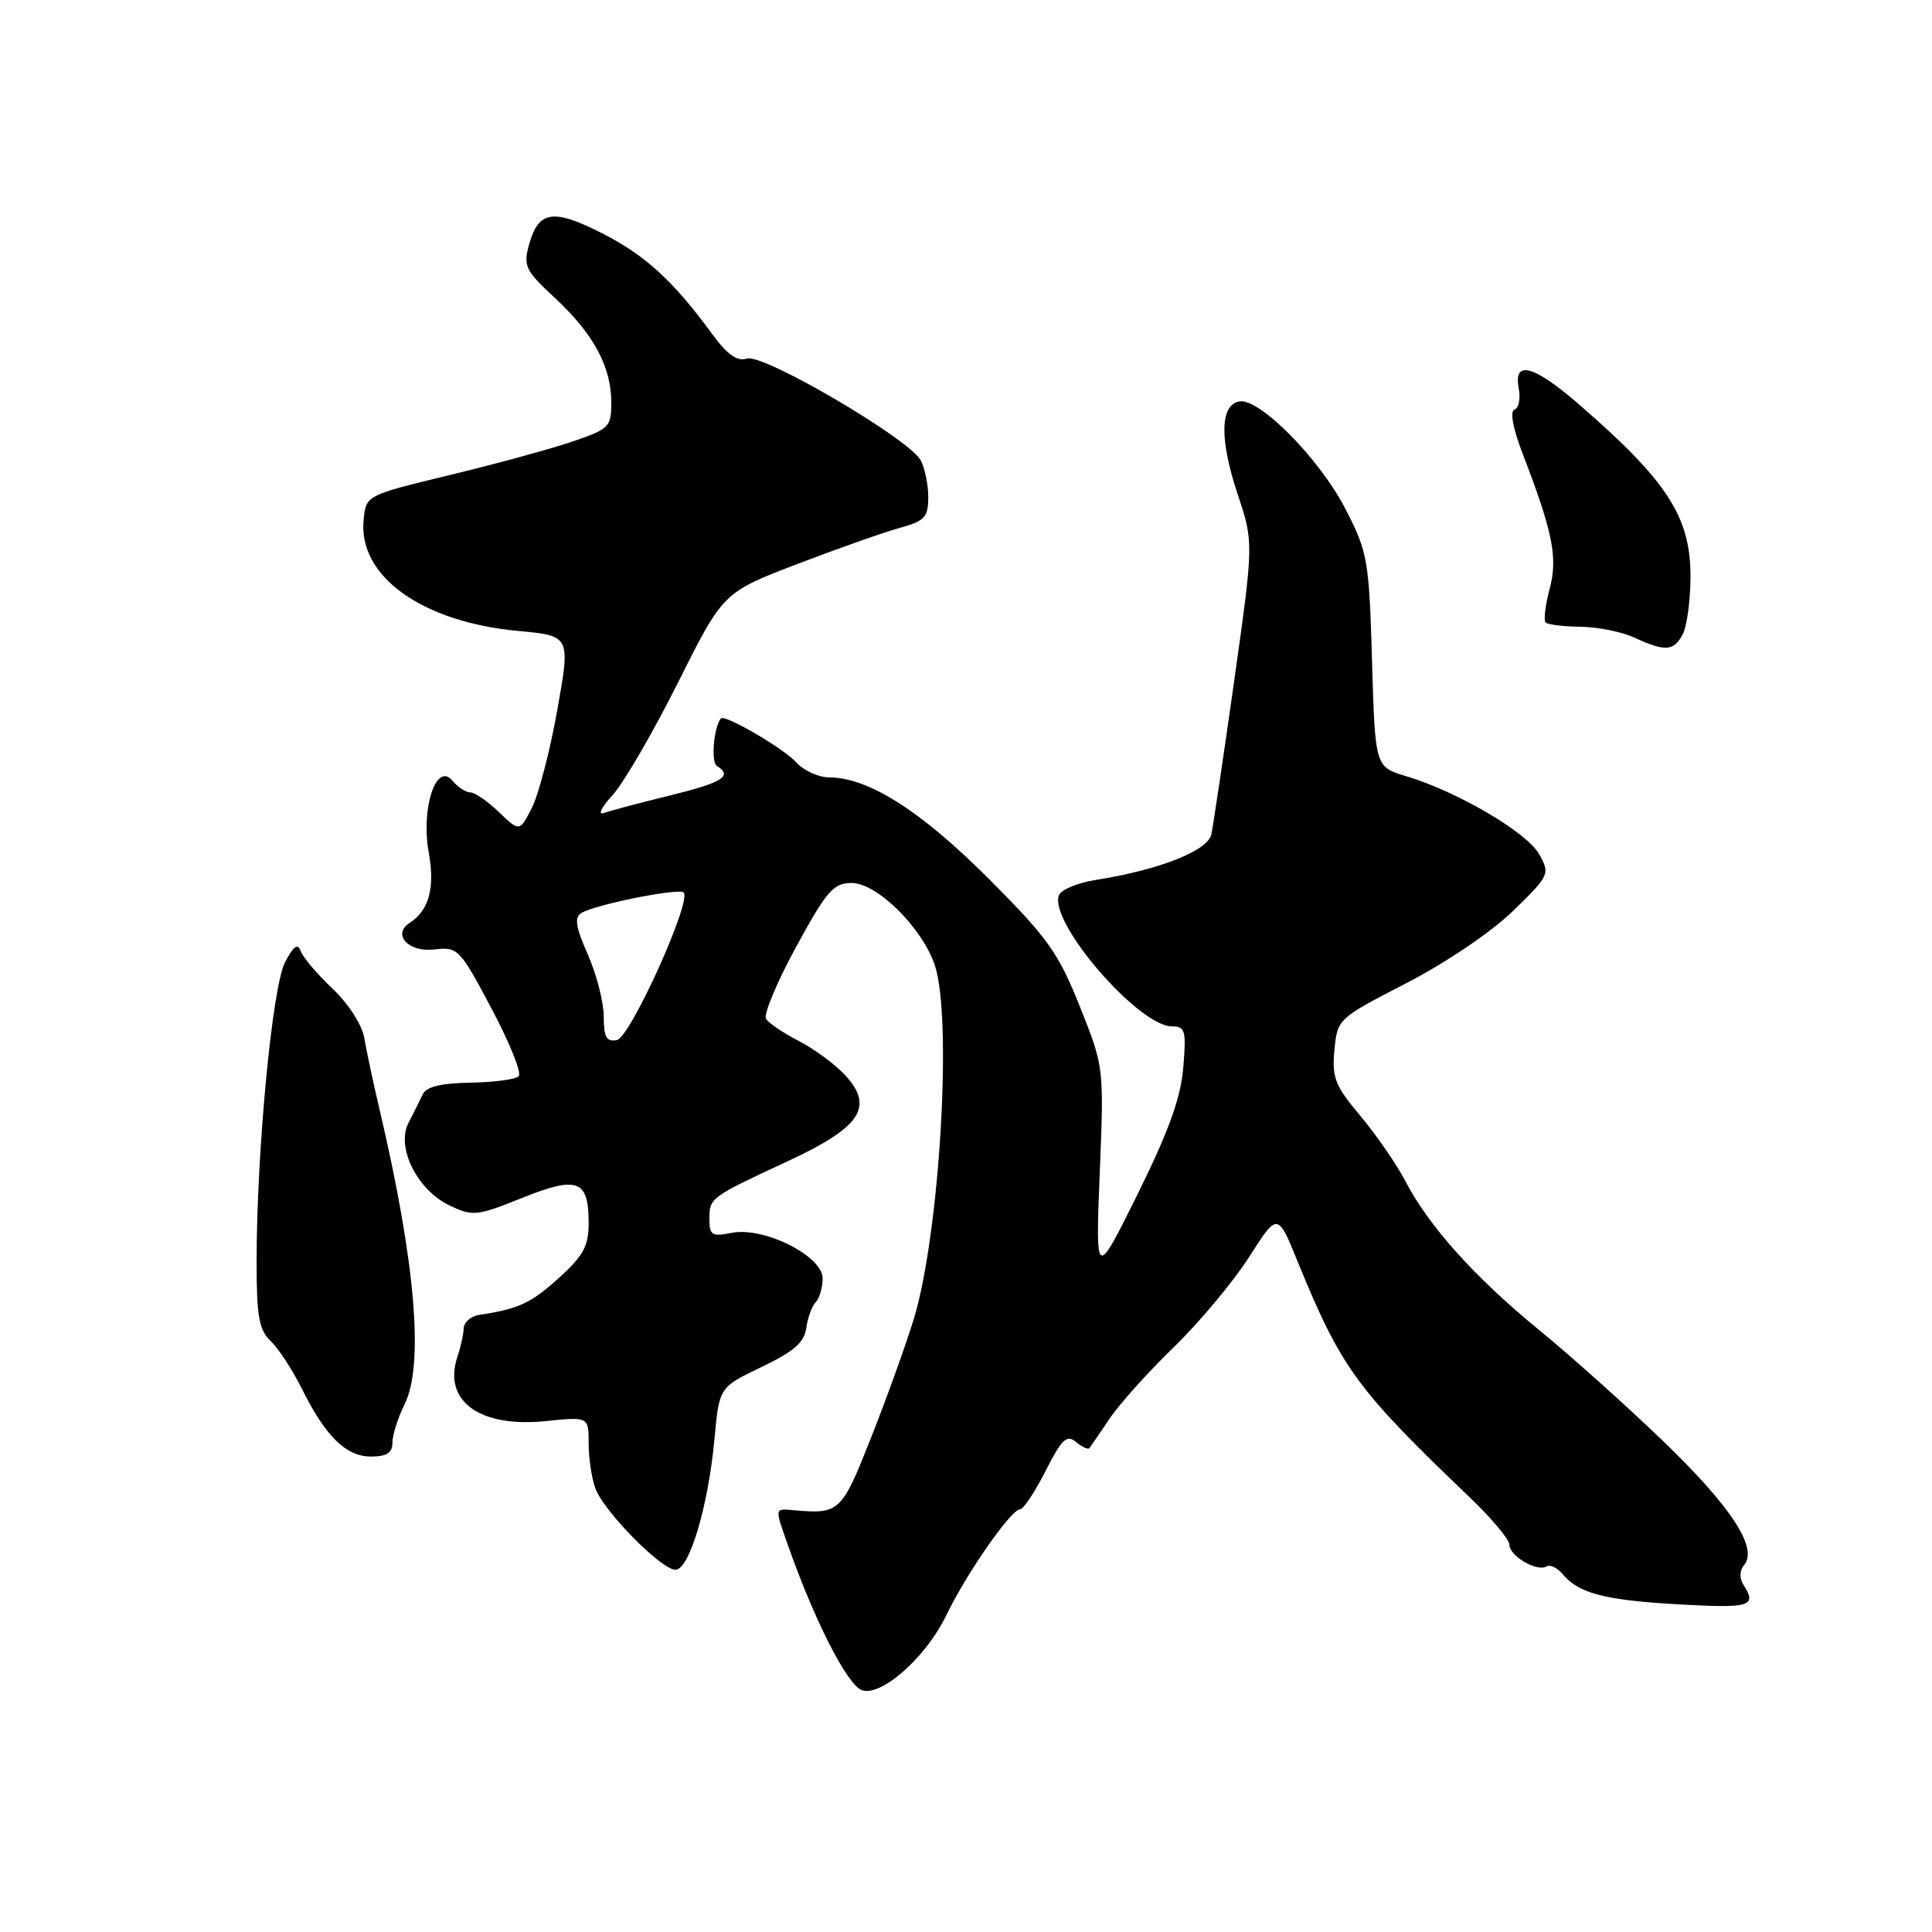 <?xml version="1.0" encoding="UTF-8" standalone="no"?>
<!DOCTYPE svg PUBLIC "-//W3C//DTD SVG 1.1//EN" "http://www.w3.org/Graphics/SVG/1.1/DTD/svg11.dtd" >
<svg xmlns="http://www.w3.org/2000/svg" xmlns:xlink="http://www.w3.org/1999/xlink" version="1.1" viewBox="0 0 256 256">
 <g >
 <path fill="currentColor"
d=" M 125.41 213.99 C 128.08 208.46 133.97 200.00 135.15 200.00 C 135.60 200.00 137.12 197.72 138.54 194.92 C 140.69 190.68 141.35 190.05 142.58 191.07 C 143.39 191.74 144.18 192.11 144.35 191.89 C 144.51 191.68 145.71 189.93 147.01 188.00 C 148.30 186.07 152.14 181.80 155.54 178.50 C 158.94 175.20 163.42 169.83 165.50 166.58 C 169.29 160.65 169.29 160.65 171.91 167.08 C 177.74 181.33 179.69 184.01 194.81 198.47 C 197.66 201.20 200.00 203.99 200.00 204.68 C 200.00 206.17 203.67 208.32 204.91 207.56 C 205.38 207.26 206.37 207.74 207.10 208.62 C 209.20 211.15 212.72 212.05 222.68 212.60 C 231.94 213.11 232.82 212.84 231.04 210.03 C 230.46 209.12 230.49 208.12 231.11 207.37 C 232.98 205.12 229.39 199.64 220.37 190.95 C 215.49 186.25 208.08 179.61 203.89 176.19 C 195.40 169.24 189.32 162.47 186.21 156.49 C 185.07 154.30 182.40 150.43 180.28 147.89 C 176.89 143.86 176.47 142.78 176.82 139.14 C 177.21 135.01 177.27 134.95 186.36 130.27 C 191.59 127.57 197.62 123.49 200.47 120.72 C 205.33 115.99 205.41 115.82 203.95 113.19 C 202.34 110.30 193.10 104.88 186.36 102.86 C 182.21 101.63 182.21 101.63 181.80 87.56 C 181.41 74.19 181.24 73.20 178.29 67.46 C 174.86 60.79 166.86 52.69 164.20 53.19 C 161.66 53.68 161.58 58.22 163.99 65.47 C 166.12 71.87 166.12 71.87 163.54 90.19 C 162.12 100.26 160.75 109.43 160.51 110.56 C 160.03 112.74 153.61 115.27 145.16 116.60 C 142.78 116.98 140.60 117.89 140.31 118.63 C 138.95 122.19 150.86 136.00 155.30 136.00 C 157.05 136.00 157.20 136.56 156.79 141.46 C 156.46 145.47 154.86 149.90 150.75 158.21 C 145.16 169.50 145.16 169.50 145.72 155.45 C 146.29 141.40 146.29 141.40 143.08 133.35 C 140.24 126.25 138.83 124.26 130.97 116.40 C 122.03 107.45 115.09 103.04 109.90 103.01 C 108.48 103.01 106.51 102.12 105.53 101.04 C 103.82 99.15 96.01 94.60 95.52 95.20 C 94.57 96.38 94.18 101.00 95.00 101.50 C 97.14 102.82 95.74 103.70 88.75 105.41 C 84.76 106.39 80.83 107.43 80.00 107.73 C 79.17 108.02 79.69 106.97 81.15 105.38 C 82.61 103.80 86.50 97.10 89.81 90.50 C 95.81 78.50 95.81 78.50 105.66 74.73 C 111.07 72.66 117.19 70.50 119.25 69.94 C 122.53 69.04 123.00 68.53 123.00 65.89 C 123.00 64.23 122.55 62.03 122.00 61.00 C 120.48 58.16 101.14 46.82 98.98 47.51 C 97.67 47.92 96.39 47.02 94.39 44.29 C 89.22 37.22 85.51 33.83 79.80 30.92 C 73.30 27.62 71.37 27.90 70.12 32.36 C 69.31 35.25 69.58 35.82 73.55 39.50 C 78.64 44.23 81.00 48.61 81.00 53.34 C 81.00 56.59 80.72 56.86 75.75 58.54 C 72.86 59.52 65.55 61.51 59.50 62.97 C 48.50 65.63 48.50 65.63 48.18 68.90 C 47.45 76.35 55.91 82.42 68.64 83.60 C 75.60 84.25 75.60 84.25 73.84 94.09 C 72.88 99.51 71.35 105.35 70.46 107.08 C 68.84 110.22 68.84 110.22 66.11 107.61 C 64.62 106.17 62.91 105.00 62.32 105.00 C 61.73 105.00 60.66 104.30 59.95 103.45 C 57.81 100.86 55.75 107.10 56.81 112.96 C 57.66 117.63 56.85 120.63 54.29 122.28 C 51.91 123.81 54.11 126.21 57.53 125.81 C 60.67 125.44 60.91 125.68 65.13 133.64 C 67.53 138.15 69.15 142.19 68.73 142.61 C 68.31 143.03 65.42 143.41 62.32 143.46 C 58.40 143.53 56.47 144.00 56.00 145.03 C 55.62 145.84 54.78 147.53 54.13 148.78 C 52.45 152.01 55.27 157.68 59.57 159.73 C 62.64 161.20 63.18 161.14 69.16 158.74 C 76.52 155.78 78.00 156.33 78.00 162.01 C 78.00 165.12 77.32 166.38 74.03 169.36 C 70.33 172.69 68.75 173.43 63.50 174.23 C 62.40 174.40 61.47 175.20 61.44 176.02 C 61.41 176.83 61.04 178.51 60.62 179.75 C 58.64 185.64 63.54 189.21 72.34 188.30 C 78.00 187.72 78.00 187.72 78.00 191.29 C 78.00 193.26 78.41 195.95 78.91 197.27 C 80.08 200.34 87.64 208.00 89.50 208.00 C 91.34 208.00 93.84 199.62 94.67 190.68 C 95.30 183.82 95.30 183.82 100.90 181.14 C 105.18 179.09 106.58 177.88 106.83 175.98 C 107.02 174.62 107.58 173.07 108.08 172.55 C 108.59 172.03 109.00 170.61 109.00 169.39 C 109.00 166.42 101.19 162.51 96.95 163.36 C 94.33 163.88 94.00 163.68 94.00 161.53 C 94.00 158.71 94.07 158.66 104.50 153.81 C 114.11 149.34 115.87 146.63 111.94 142.42 C 110.60 140.98 107.84 138.96 105.82 137.92 C 103.79 136.88 101.85 135.56 101.50 135.00 C 101.15 134.43 102.94 130.15 105.48 125.48 C 109.55 118.02 110.44 117.00 112.85 117.00 C 116.21 117.00 122.21 122.94 123.87 127.90 C 126.21 134.92 124.51 163.50 121.09 174.75 C 120.04 178.18 117.49 185.27 115.42 190.50 C 111.51 200.39 111.25 200.63 105.25 200.12 C 102.58 199.89 102.62 199.67 104.46 204.90 C 107.70 214.06 111.61 221.98 113.78 223.72 C 115.98 225.49 122.49 220.04 125.41 213.99 Z  M 52.00 191.15 C 52.00 190.14 52.72 187.87 53.60 186.10 C 56.21 180.87 55.06 167.29 50.29 147.00 C 49.45 143.43 48.54 139.15 48.26 137.50 C 47.97 135.79 46.16 132.98 44.04 130.98 C 41.99 129.04 40.09 126.79 39.82 125.98 C 39.47 124.94 38.86 125.39 37.77 127.50 C 36.07 130.77 34.00 152.60 34.00 167.27 C 34.00 174.43 34.32 176.23 35.88 177.71 C 36.91 178.69 38.76 181.53 39.99 184.00 C 43.14 190.34 45.85 193.00 49.17 193.00 C 51.25 193.00 52.00 192.51 52.00 191.15 Z  M 222.96 84.07 C 223.53 83.00 224.00 79.51 224.00 76.32 C 223.99 68.46 220.89 63.69 209.22 53.58 C 203.20 48.36 200.51 47.65 201.24 51.47 C 201.50 52.82 201.25 54.08 200.68 54.27 C 200.05 54.48 200.46 56.73 201.74 60.06 C 205.79 70.61 206.44 73.88 205.33 78.06 C 204.76 80.20 204.52 82.19 204.81 82.48 C 205.10 82.77 207.17 83.02 209.42 83.05 C 211.66 83.07 214.85 83.71 216.50 84.46 C 220.65 86.37 221.77 86.30 222.96 84.07 Z  M 80.00 134.70 C 80.00 132.81 79.05 129.11 77.90 126.50 C 76.29 122.86 76.08 121.57 77.03 120.98 C 78.85 119.86 89.96 117.63 90.59 118.26 C 91.70 119.37 83.51 137.47 81.75 137.81 C 80.36 138.08 80.00 137.44 80.00 134.70 Z "/>
</g>
</svg>